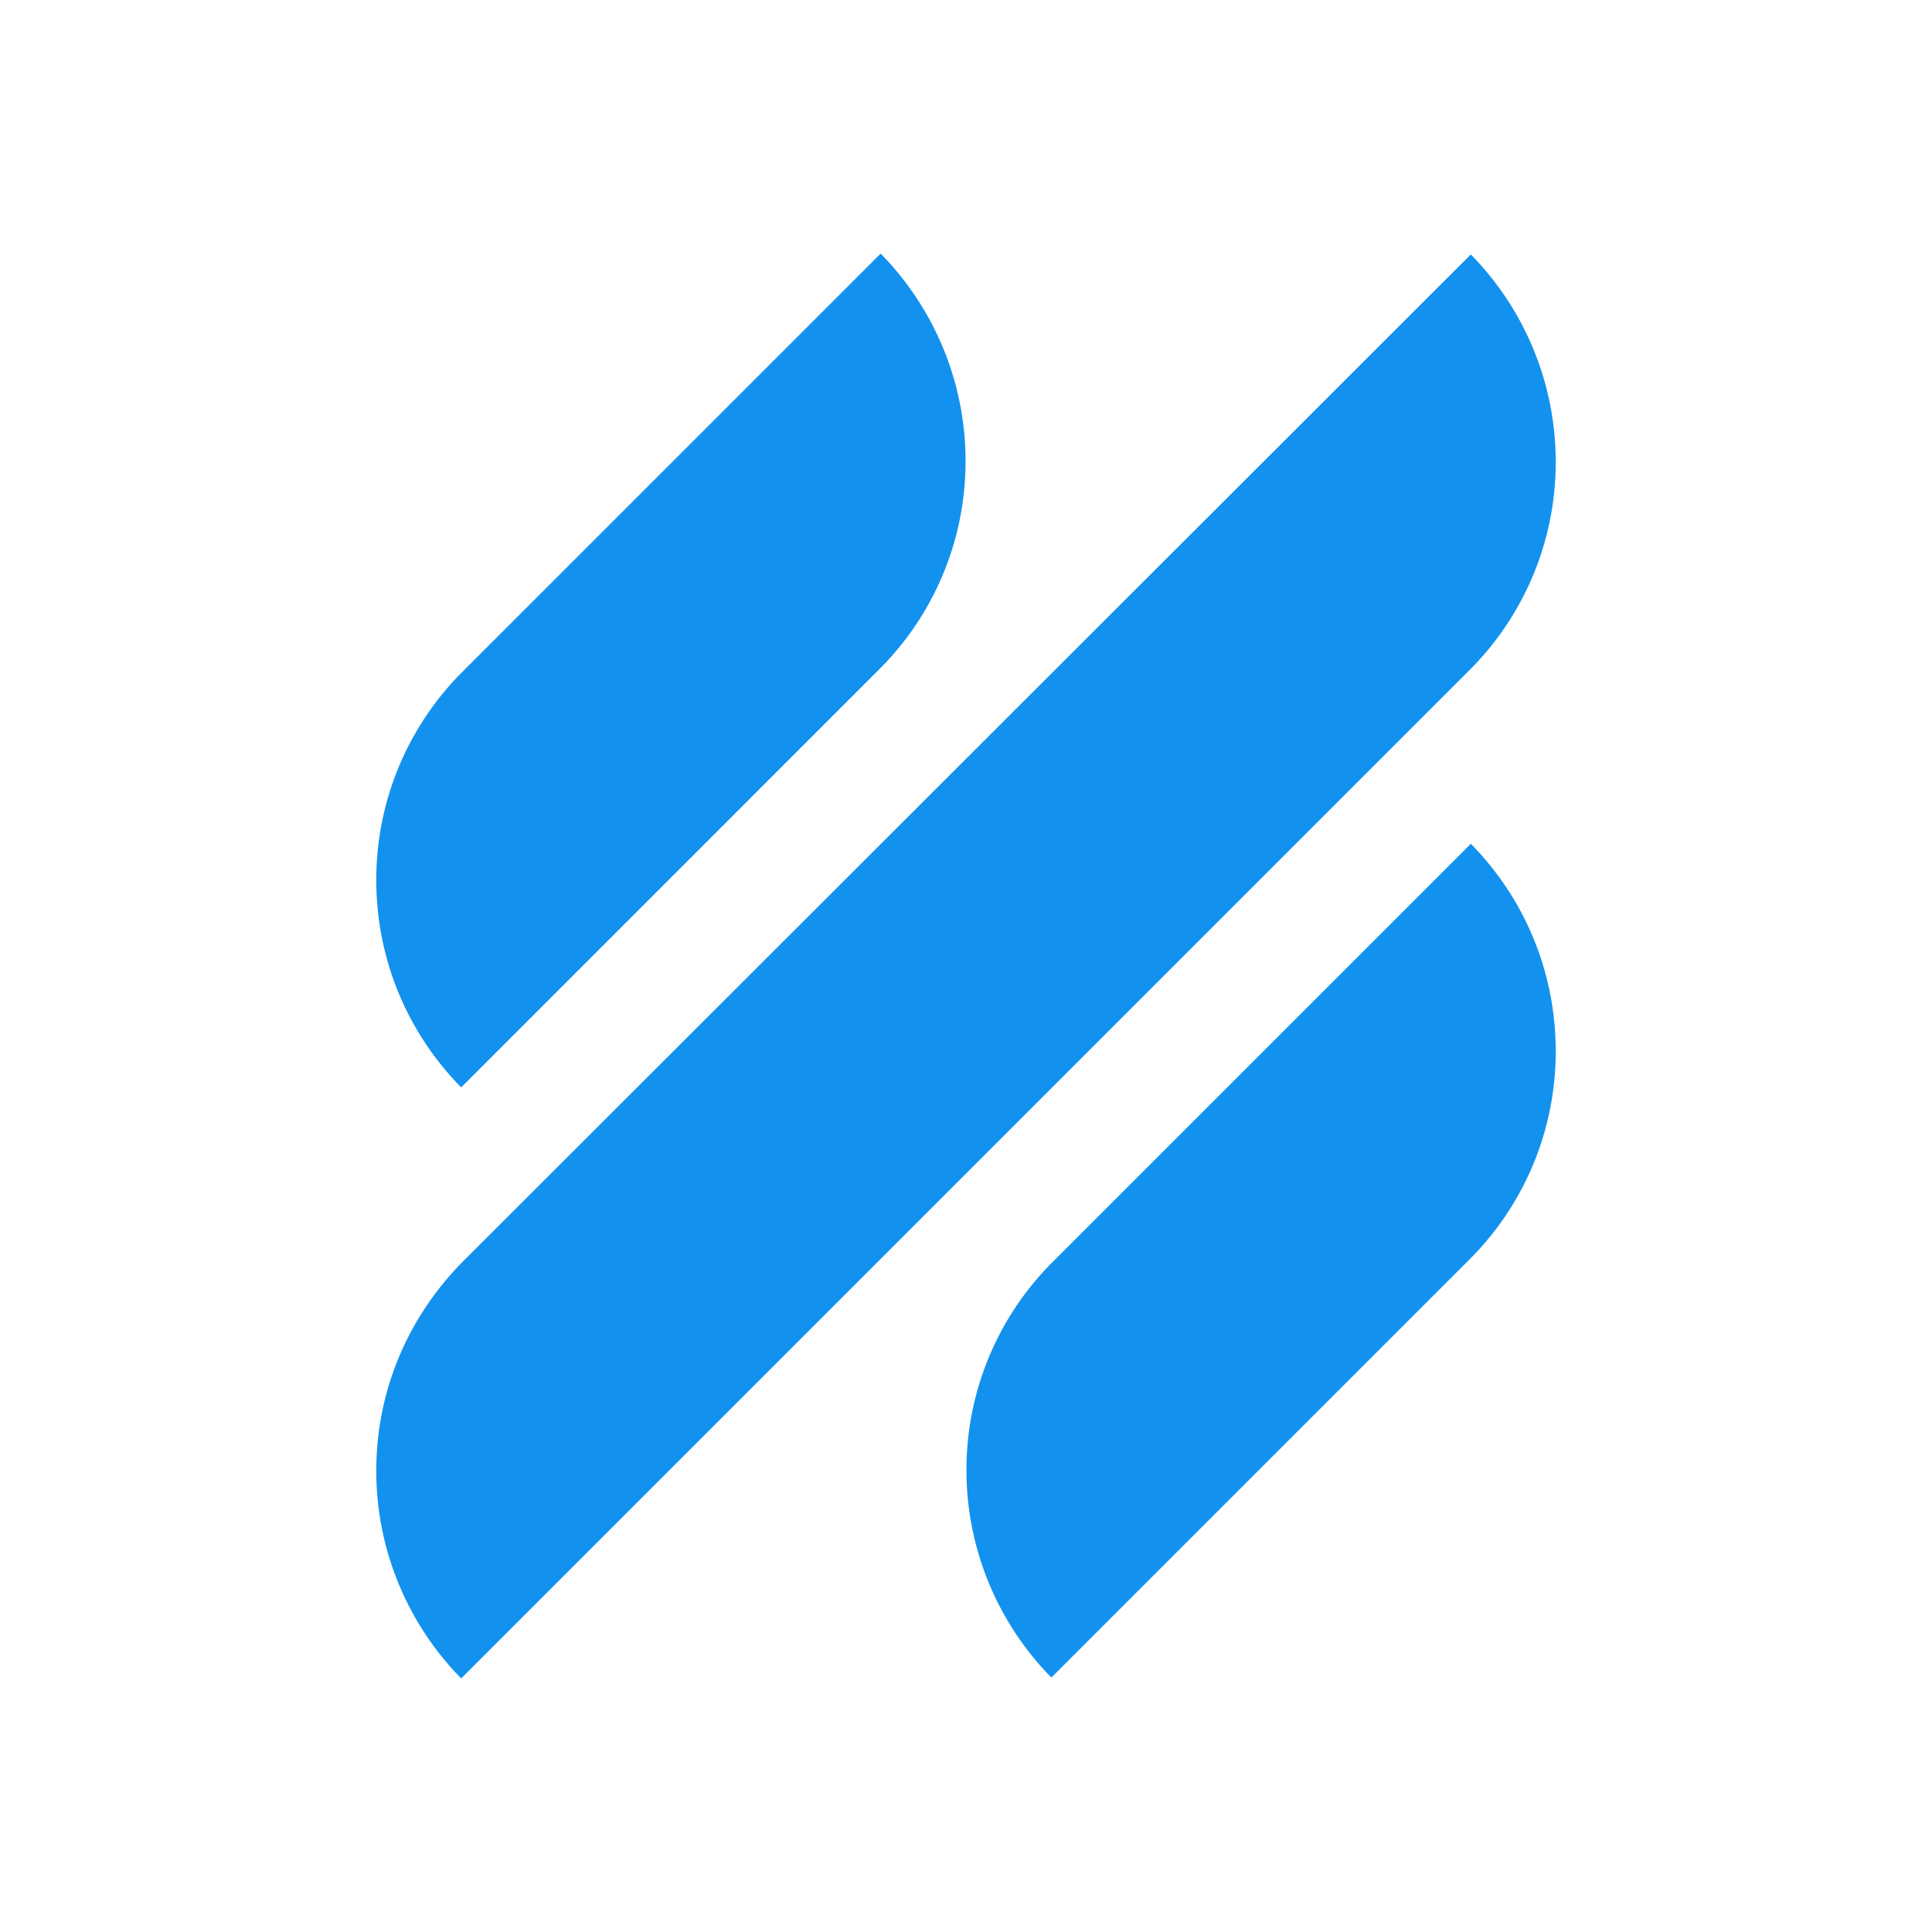 <svg width="60" height="60" viewBox="0 0 60 60" fill="none" xmlns="http://www.w3.org/2000/svg">
<g clip-path="url(#clip0_261_549)">
<path d="M14.322 33.77L27.269 20.822C28.948 19.171 29.987 16.853 29.987 14.322C29.987 11.818 28.974 9.527 27.349 7.875L14.402 20.822C12.724 22.474 11.685 24.792 11.685 27.323C11.685 29.854 12.697 32.118 14.322 33.77ZM45.678 26.204L32.731 39.151C31.052 40.803 30.013 43.12 30.013 45.651C30.013 48.156 31.026 50.447 32.651 52.098L45.598 39.151C47.276 37.499 48.315 35.182 48.315 32.651C48.315 30.12 47.303 27.855 45.678 26.204ZM45.598 20.849C47.276 19.197 48.315 16.88 48.315 14.349C48.315 11.844 47.303 9.553 45.678 7.902L14.402 39.151C12.724 40.829 11.685 43.12 11.685 45.678C11.685 48.182 12.697 50.473 14.322 52.125L45.598 20.849Z" fill="#1292EE"/>
</g>
<defs>
<clipPath id="clip0_261_549">
<rect width="60" height="60" fill="white"/>
</clipPath>
</defs>
</svg>

